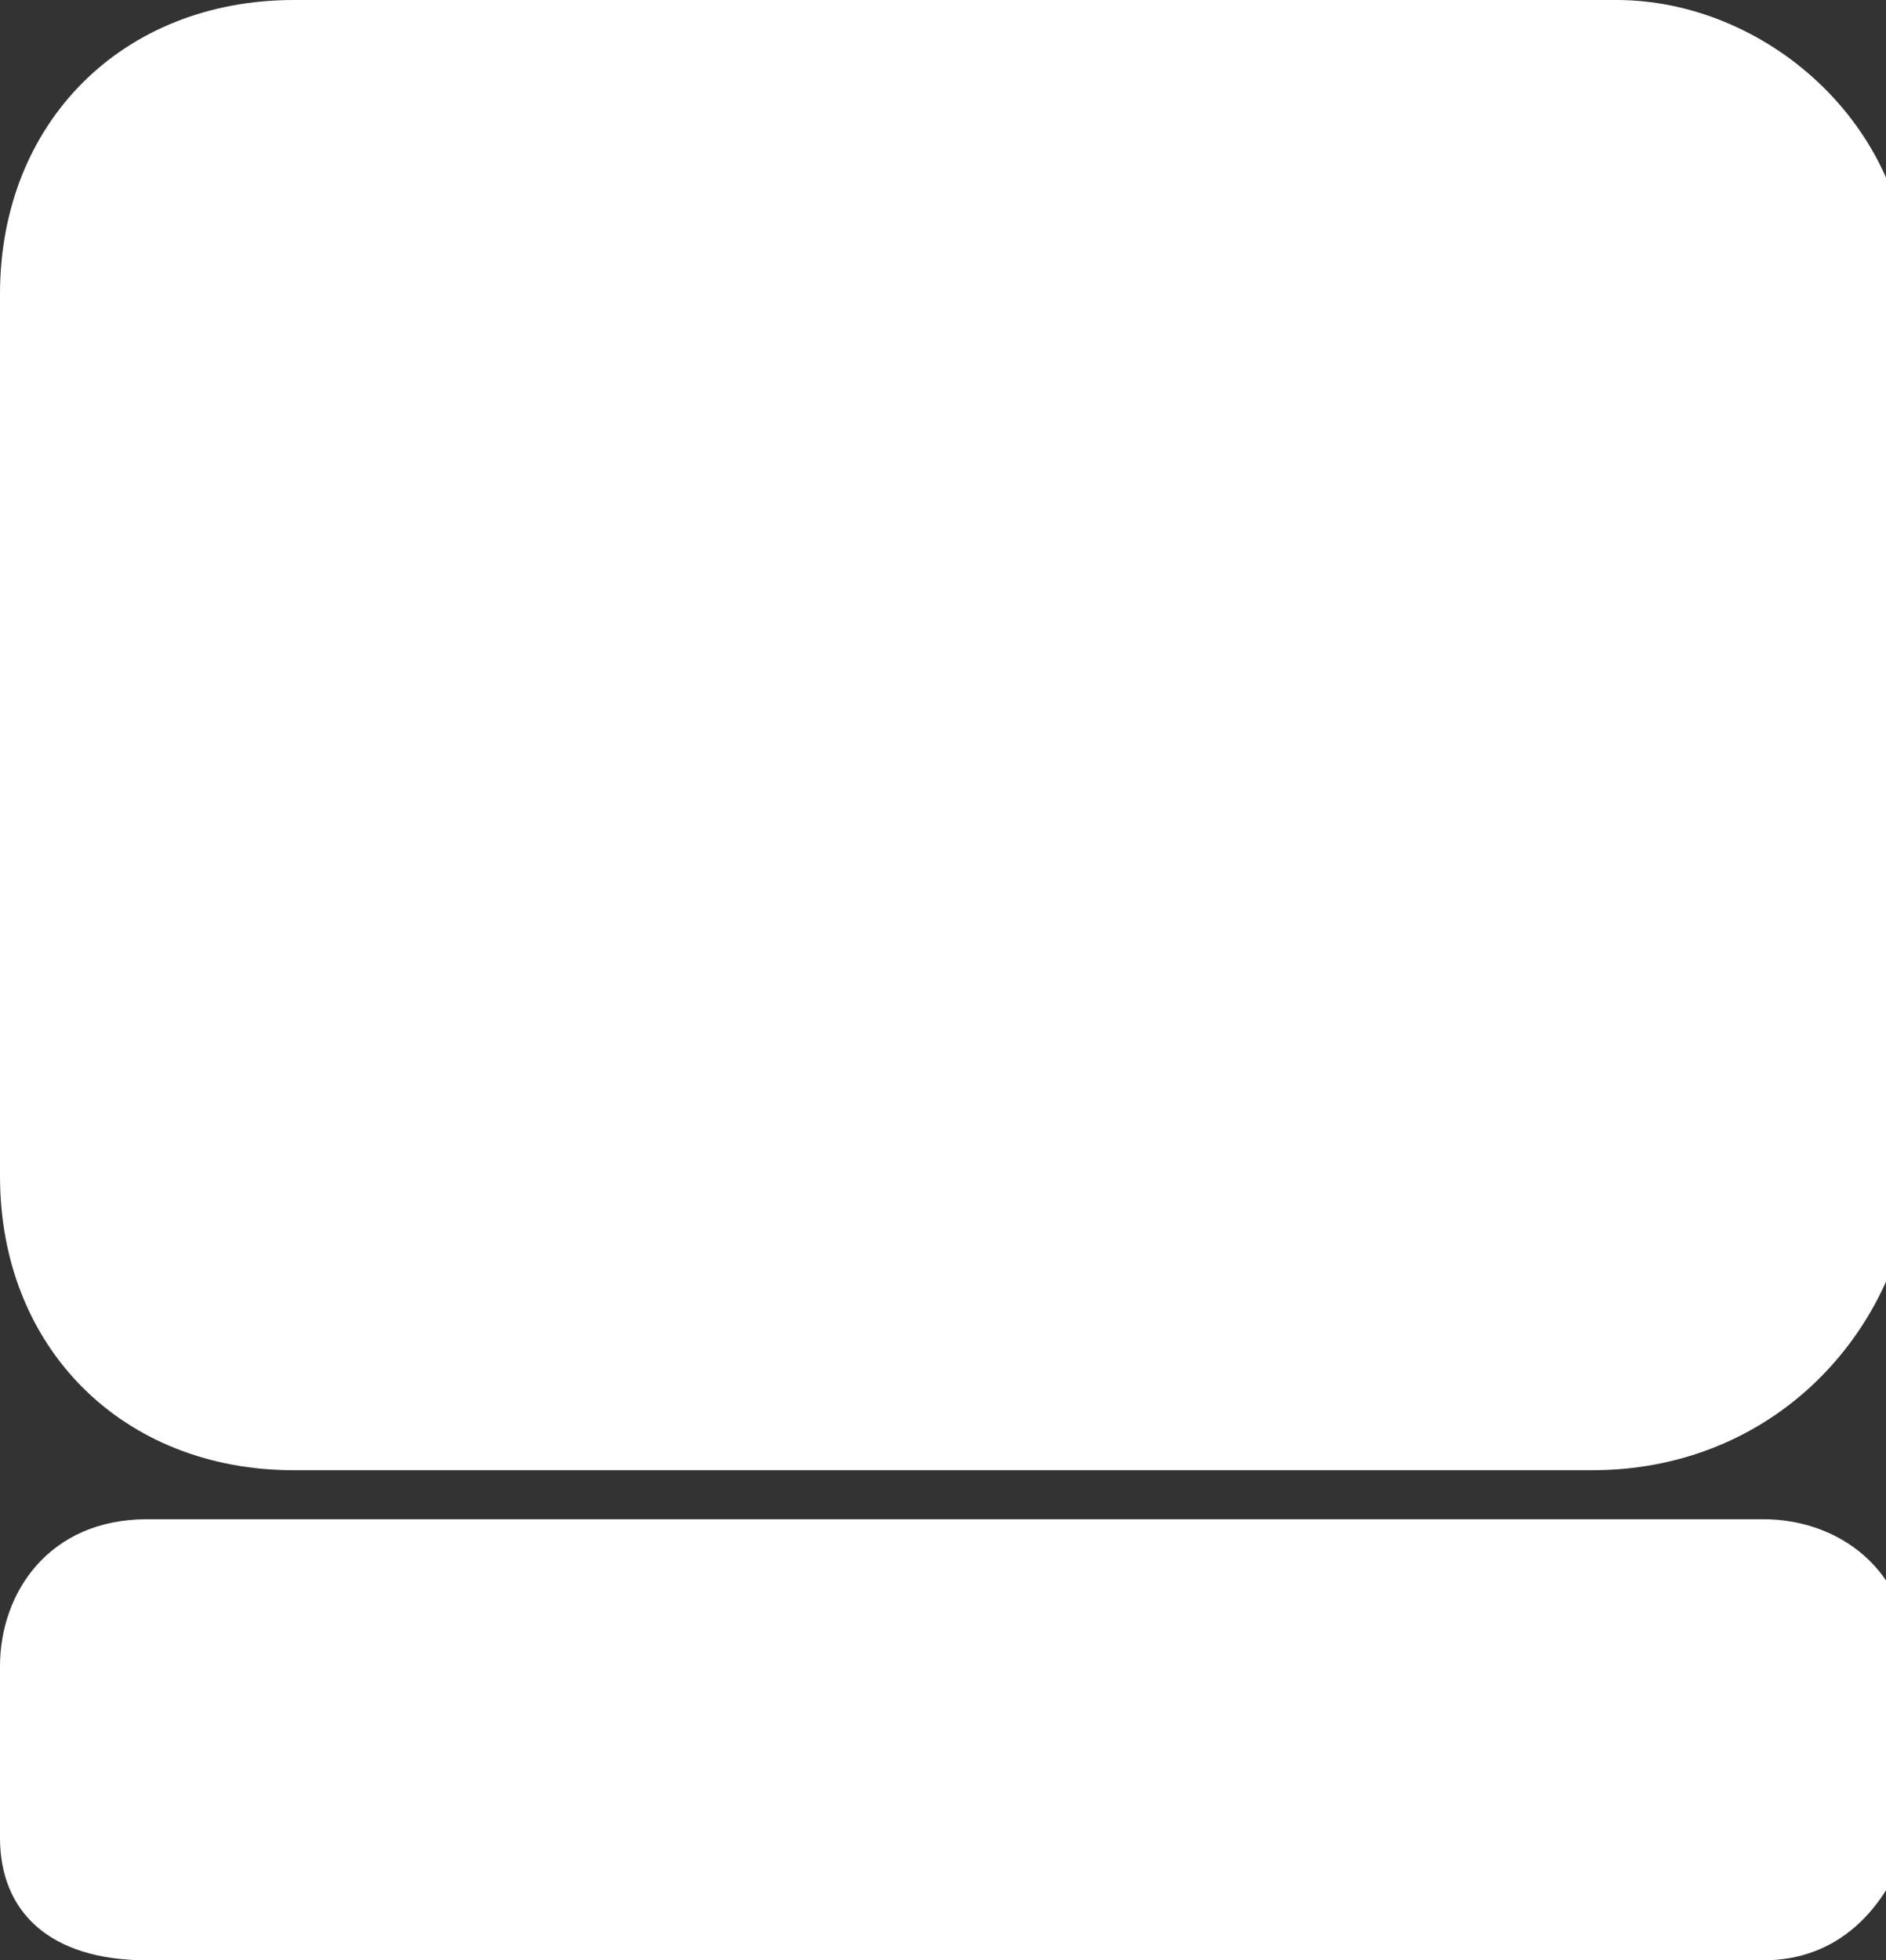 <?xml version="1.0" encoding="utf-8"?>
<!-- Generator: Adobe Illustrator 25.1.0, SVG Export Plug-In . SVG Version: 6.00 Build 0)  -->
<svg version="1.1" id="Layer_1" xmlns="http://www.w3.org/2000/svg" xmlns:xlink="http://www.w3.org/1999/xlink" x="0px" y="0px"
	 viewBox="0 0 7.7 8" style="enable-background:new 0 0 7.7 8;" xml:space="preserve">
<rect x="0" y="0" width="7.7" height="8" fill="#333333" stroke="none"/>
<style type="text/css">
	.st0{fill:#FFFFFF;}
</style>
<g id="Layer_2_1_">
	<g id="Layer_2-2">
		<path class="st0" d="M1.2,0h5.4c0.6,0,1.2,0.5,1.2,1.2v3.7C7.7,5.5,7.2,6,6.5,6H1.2C0.5,6,0,5.5,0,4.8V1.2C0,0.5,0.5,0,1.2,0z"/>
		<path class="st0" d="M0.6,6.2h6.6c0.3,0,0.6,0.2,0.6,0.6v0.7C7.7,7.8,7.5,8,7.2,8H0.6C0.2,8,0,7.8,0,7.5V6.8
			C0,6.5,0.2,6.2,0.6,6.2z"/>
	</g>
</g>
</svg>
